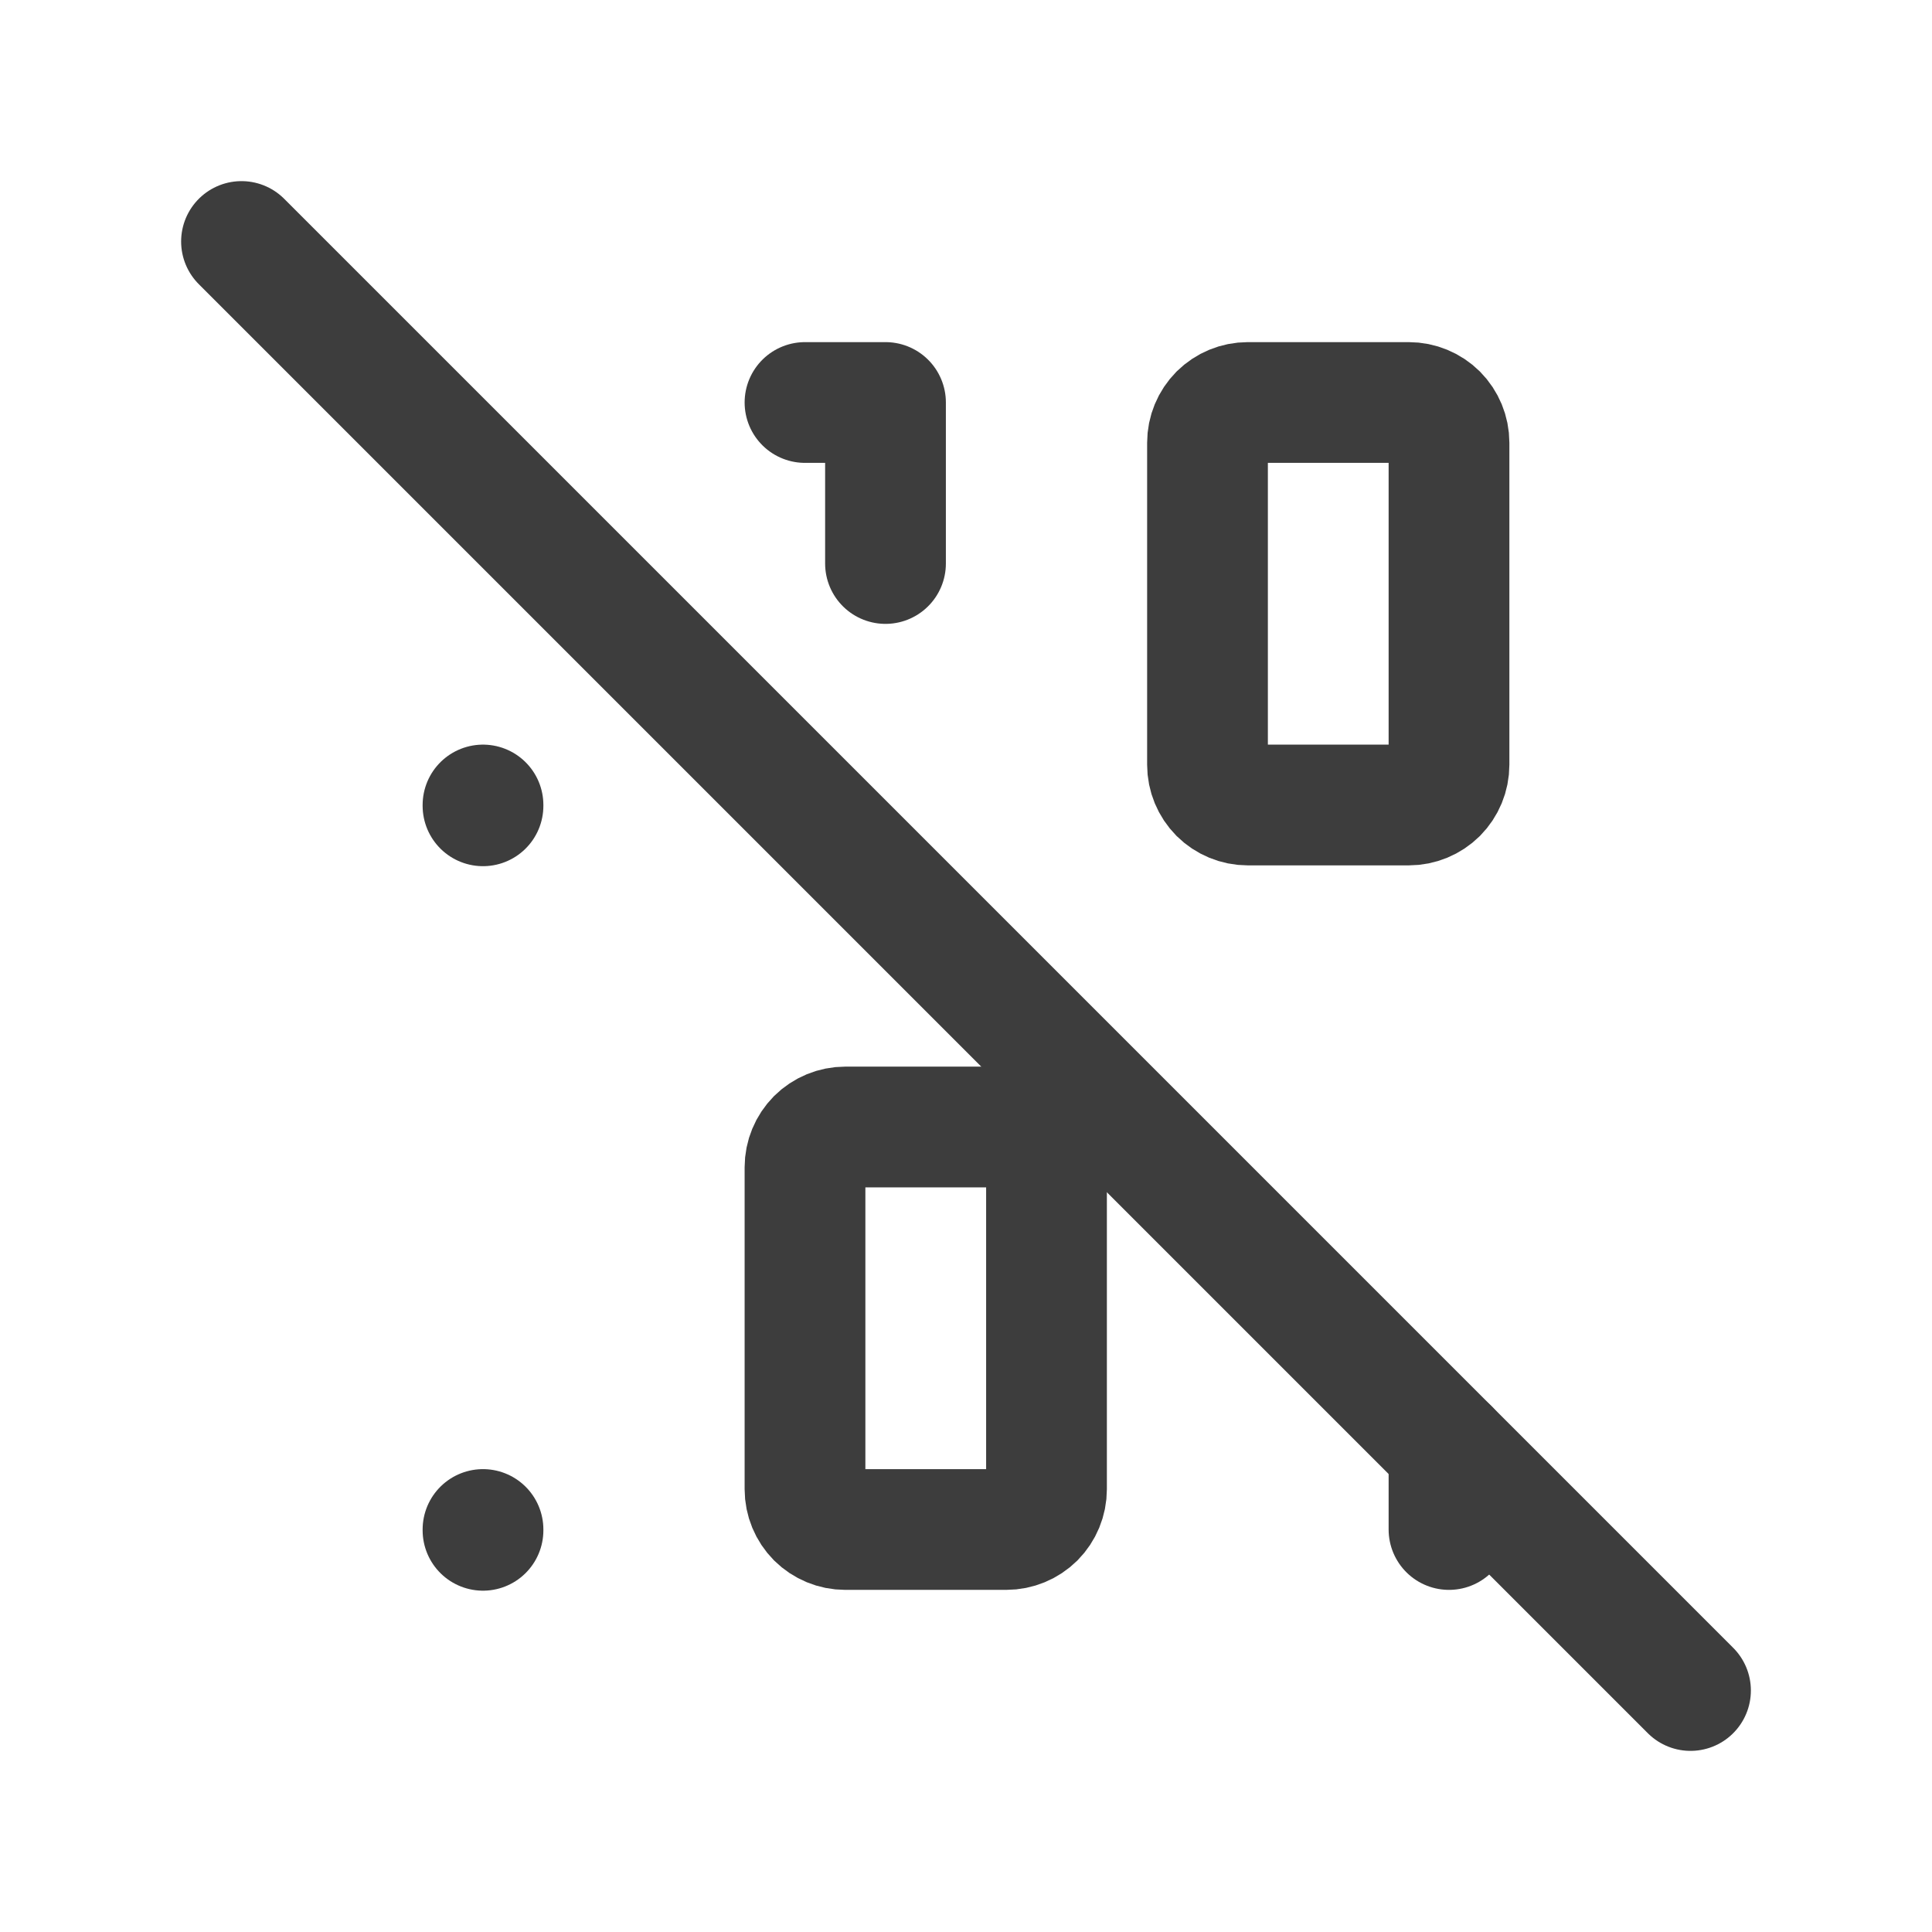 <svg width="24" height="24" viewBox="0 0 24 24" fill="none" xmlns="http://www.w3.org/2000/svg">
<path d="M11 7V5H10" stroke="#3D3D3D" stroke-width="1.5" stroke-linecap="round" stroke-linejoin="round"/>
<path d="M18 19V18" stroke="#3D3D3D" stroke-width="1.5" stroke-linecap="round" stroke-linejoin="round"/>
<path d="M15.5 5H17.5C17.633 5 17.76 5.053 17.854 5.146C17.947 5.24 18 5.367 18 5.5V9.5C18 9.633 17.947 9.76 17.854 9.854C17.76 9.947 17.633 10 17.5 10H15.5C15.367 10 15.24 9.947 15.146 9.854C15.053 9.76 15 9.633 15 9.5V5.5C15 5.367 15.053 5.24 15.146 5.146C15.24 5.053 15.367 5 15.5 5Z" stroke="#3D3D3D" stroke-width="1.5" stroke-linecap="round" stroke-linejoin="round"/>
<path d="M10.5 14H12.5C12.633 14 12.76 14.053 12.854 14.146C12.947 14.24 13 14.367 13 14.5V18.5C13 18.633 12.947 18.76 12.854 18.854C12.76 18.947 12.633 19 12.5 19H10.5C10.367 19 10.24 18.947 10.146 18.854C10.053 18.76 10 18.633 10 18.5V14.5C10 14.367 10.053 14.24 10.146 14.146C10.24 14.053 10.367 14 10.5 14Z" stroke="#3D3D3D" stroke-width="1.5" stroke-linecap="round" stroke-linejoin="round"/>
<path d="M6 10V10.01" stroke="#3D3D3D" stroke-width="1.5" stroke-linecap="round" stroke-linejoin="round"/>
<path d="M6 19V19.01" stroke="#3D3D3D" stroke-width="1.5" stroke-linecap="round" stroke-linejoin="round"/>
<path d="M3 3L21 21" stroke="#3D3D3D" stroke-width="1.5" stroke-linecap="round" stroke-linejoin="round"/>
</svg>
